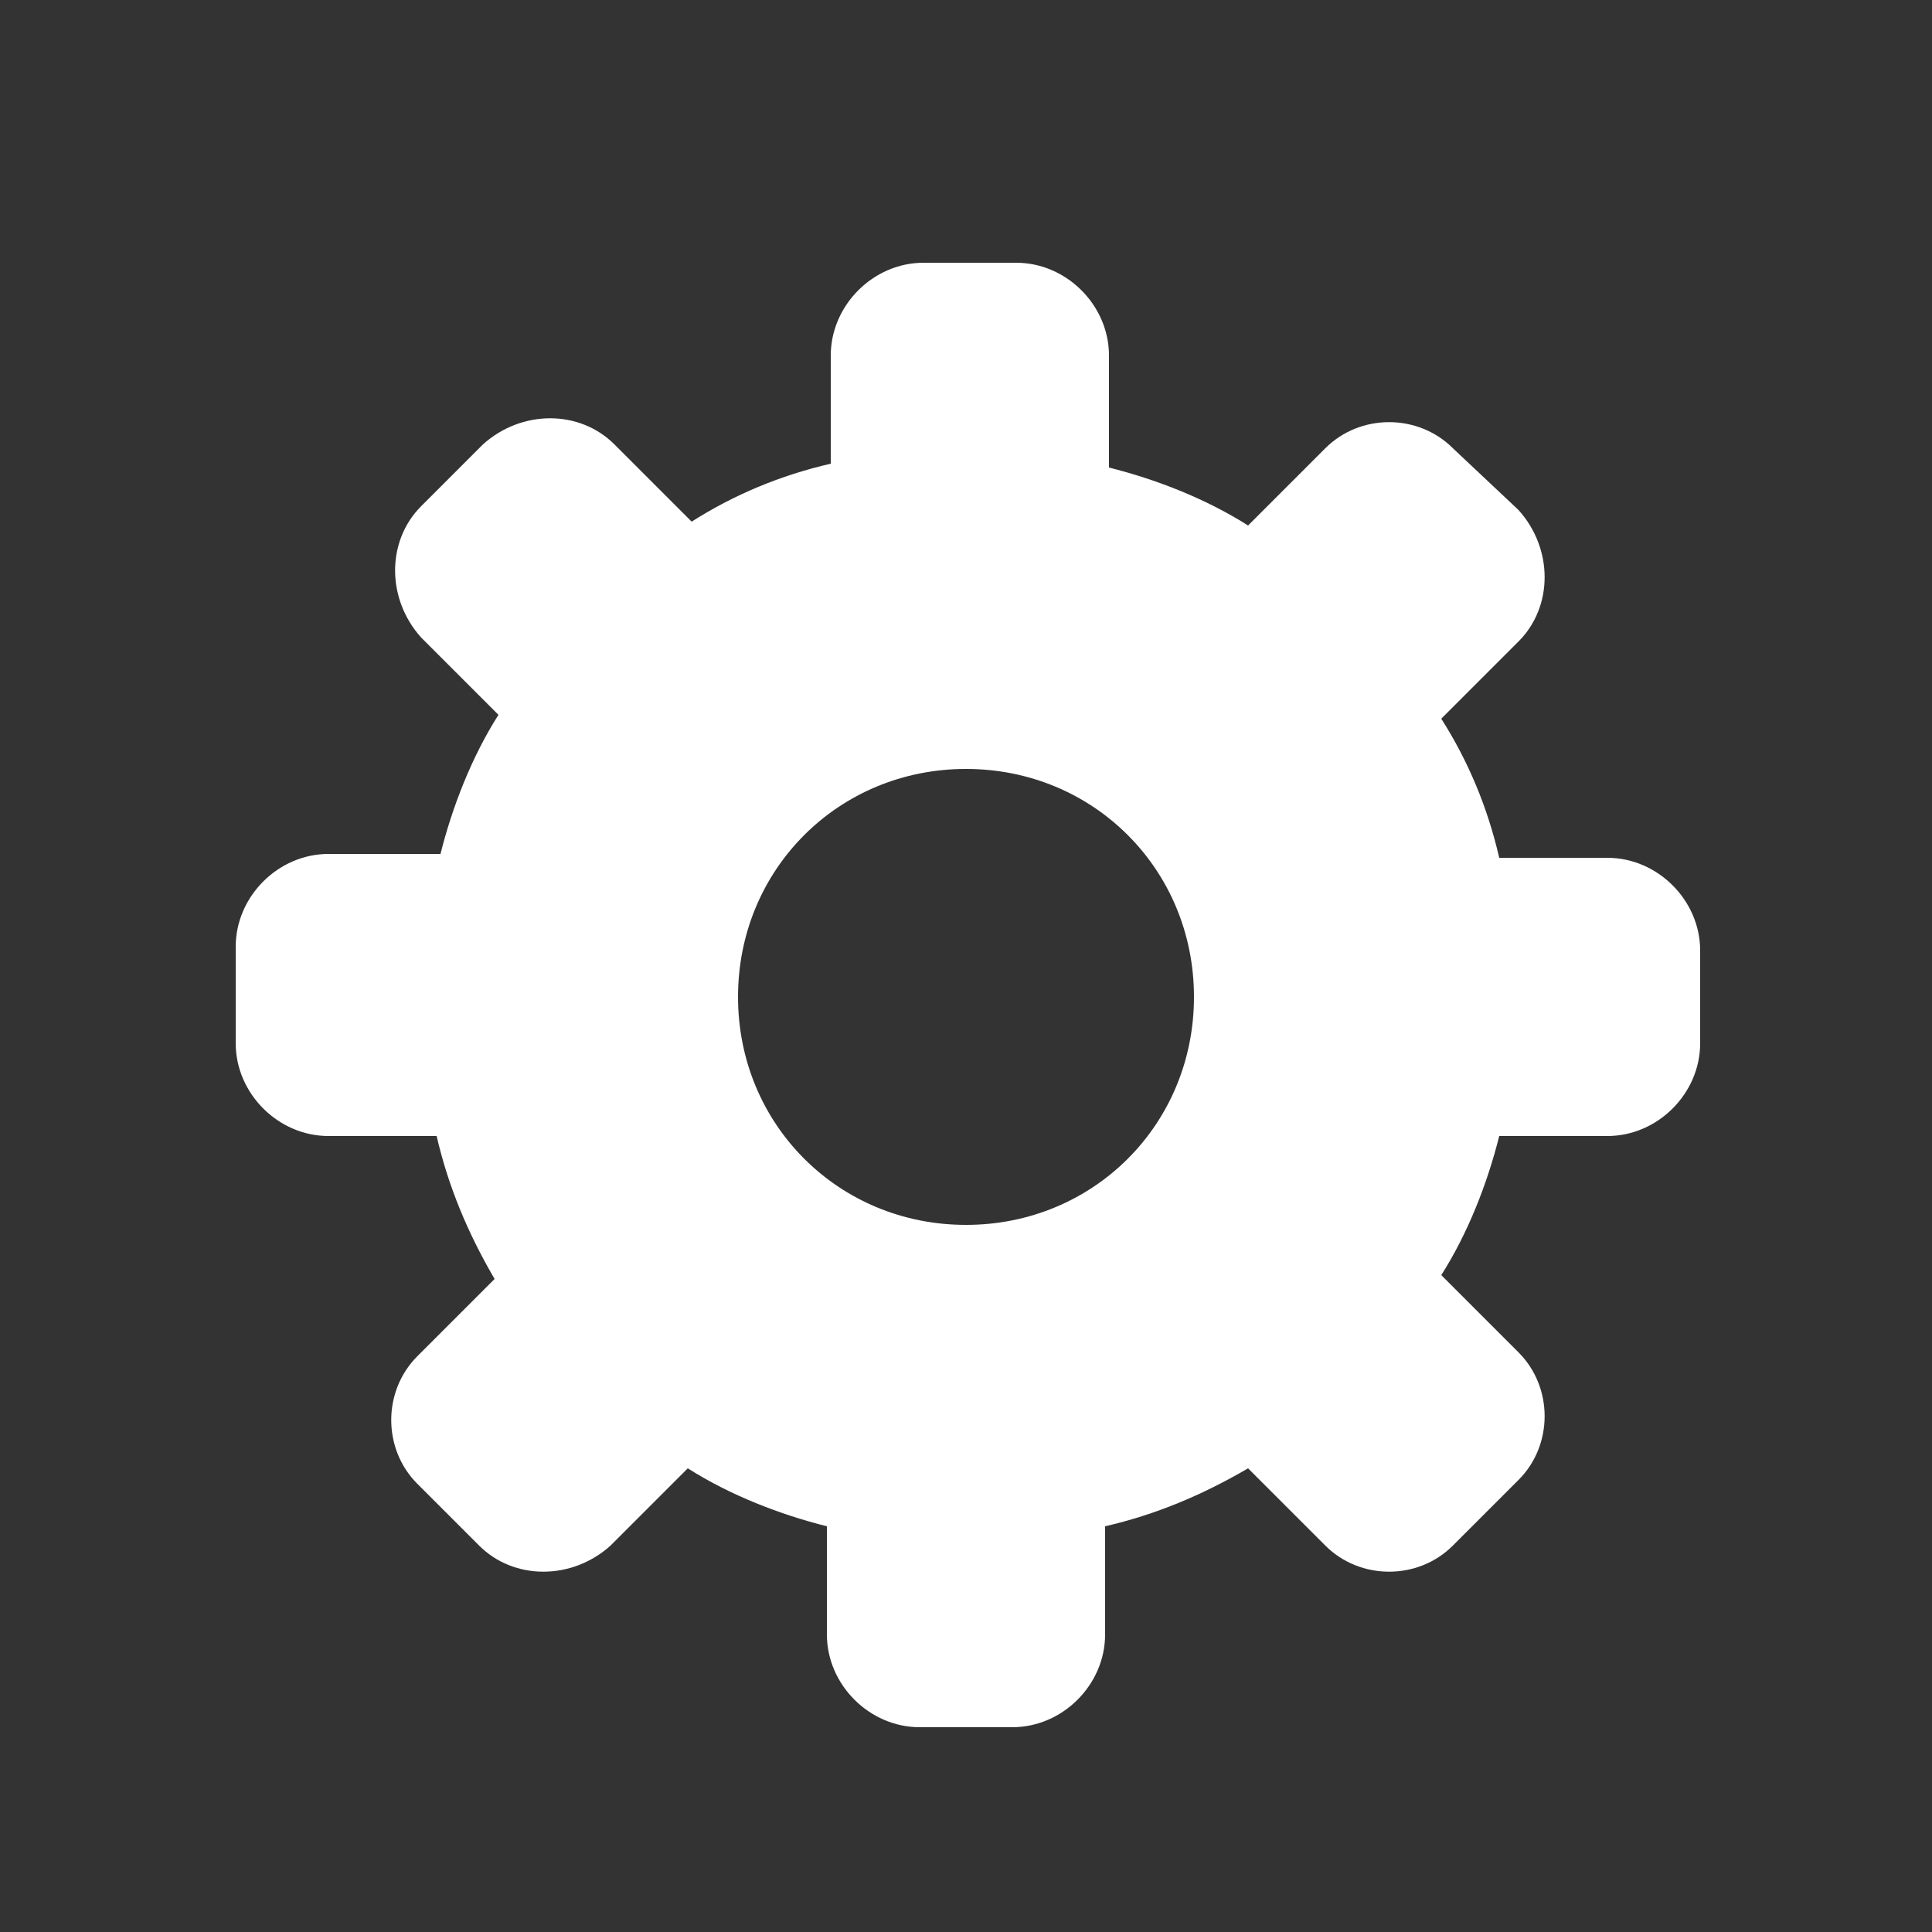 <?xml version="1.0" encoding="utf-8"?>
<!-- Generator: Adobe Illustrator 21.1.0, SVG Export Plug-In . SVG Version: 6.00 Build 0)  -->
<svg version="1.1" id="Ebene_1" xmlns="http://www.w3.org/2000/svg" xmlns:xlink="http://www.w3.org/1999/xlink" x="0px" y="0px"
	 viewBox="0 0 50 50" style="enable-background:new 0 0 50 50;" xml:space="preserve">
<rect x="0" y="0" width="50" height="50" fill="#333333" stroke="none"/>
<style type="text/css">
	.st0{fill:#FFFFFF;}
</style>
<path class="st0" d="M41.6,22.2h-2.8c-0.3-1.3-0.8-2.5-1.5-3.6l2-2c0.9-0.9,0.9-2.4,0-3.4l0,0l-1.7-1.6c-0.9-0.9-2.4-0.9-3.3,0l0,0
	l-2,2c-1.1-0.7-2.4-1.2-3.6-1.5V9.2c0-1.3-1.1-2.4-2.4-2.4h-2.4c-1.3,0-2.4,1.1-2.4,2.4v2.8c-1.3,0.3-2.5,0.8-3.6,1.5l-2-2
	c-0.9-0.9-2.4-0.9-3.4,0l0,0l-1.6,1.6c-0.9,0.9-0.9,2.4,0,3.4l0,0l2,2c-0.7,1.1-1.2,2.4-1.5,3.6H8.5c-1.3,0-2.4,1.1-2.4,2.4V27
	c0,1.3,1.1,2.4,2.4,2.4h2.8c0.3,1.3,0.8,2.5,1.5,3.7l-2,2c-0.9,0.9-0.9,2.4,0,3.3l0,0l1.6,1.6c0.9,0.9,2.4,0.9,3.4,0l0,0l2-2
	c1.1,0.7,2.4,1.2,3.6,1.5v2.8c0,1.3,1.1,2.4,2.4,2.4h2.4c1.3,0,2.4-1.1,2.4-2.4v-2.8c1.3-0.3,2.5-0.8,3.7-1.5l2,2
	c0.9,0.9,2.4,0.9,3.3,0l0,0l1.7-1.7c0.9-0.9,0.9-2.4,0-3.3l0,0l-2-2c0.7-1.1,1.2-2.4,1.5-3.6h2.8c1.3,0,2.4-1.1,2.4-2.4v-2.4
	C44,23.3,42.9,22.2,41.6,22.2z M25,31.7c-3.3,0-5.9-2.6-5.9-5.9s2.6-5.9,5.9-5.9s5.9,2.6,5.9,5.9S28.3,31.7,25,31.7z"/>
</svg>
